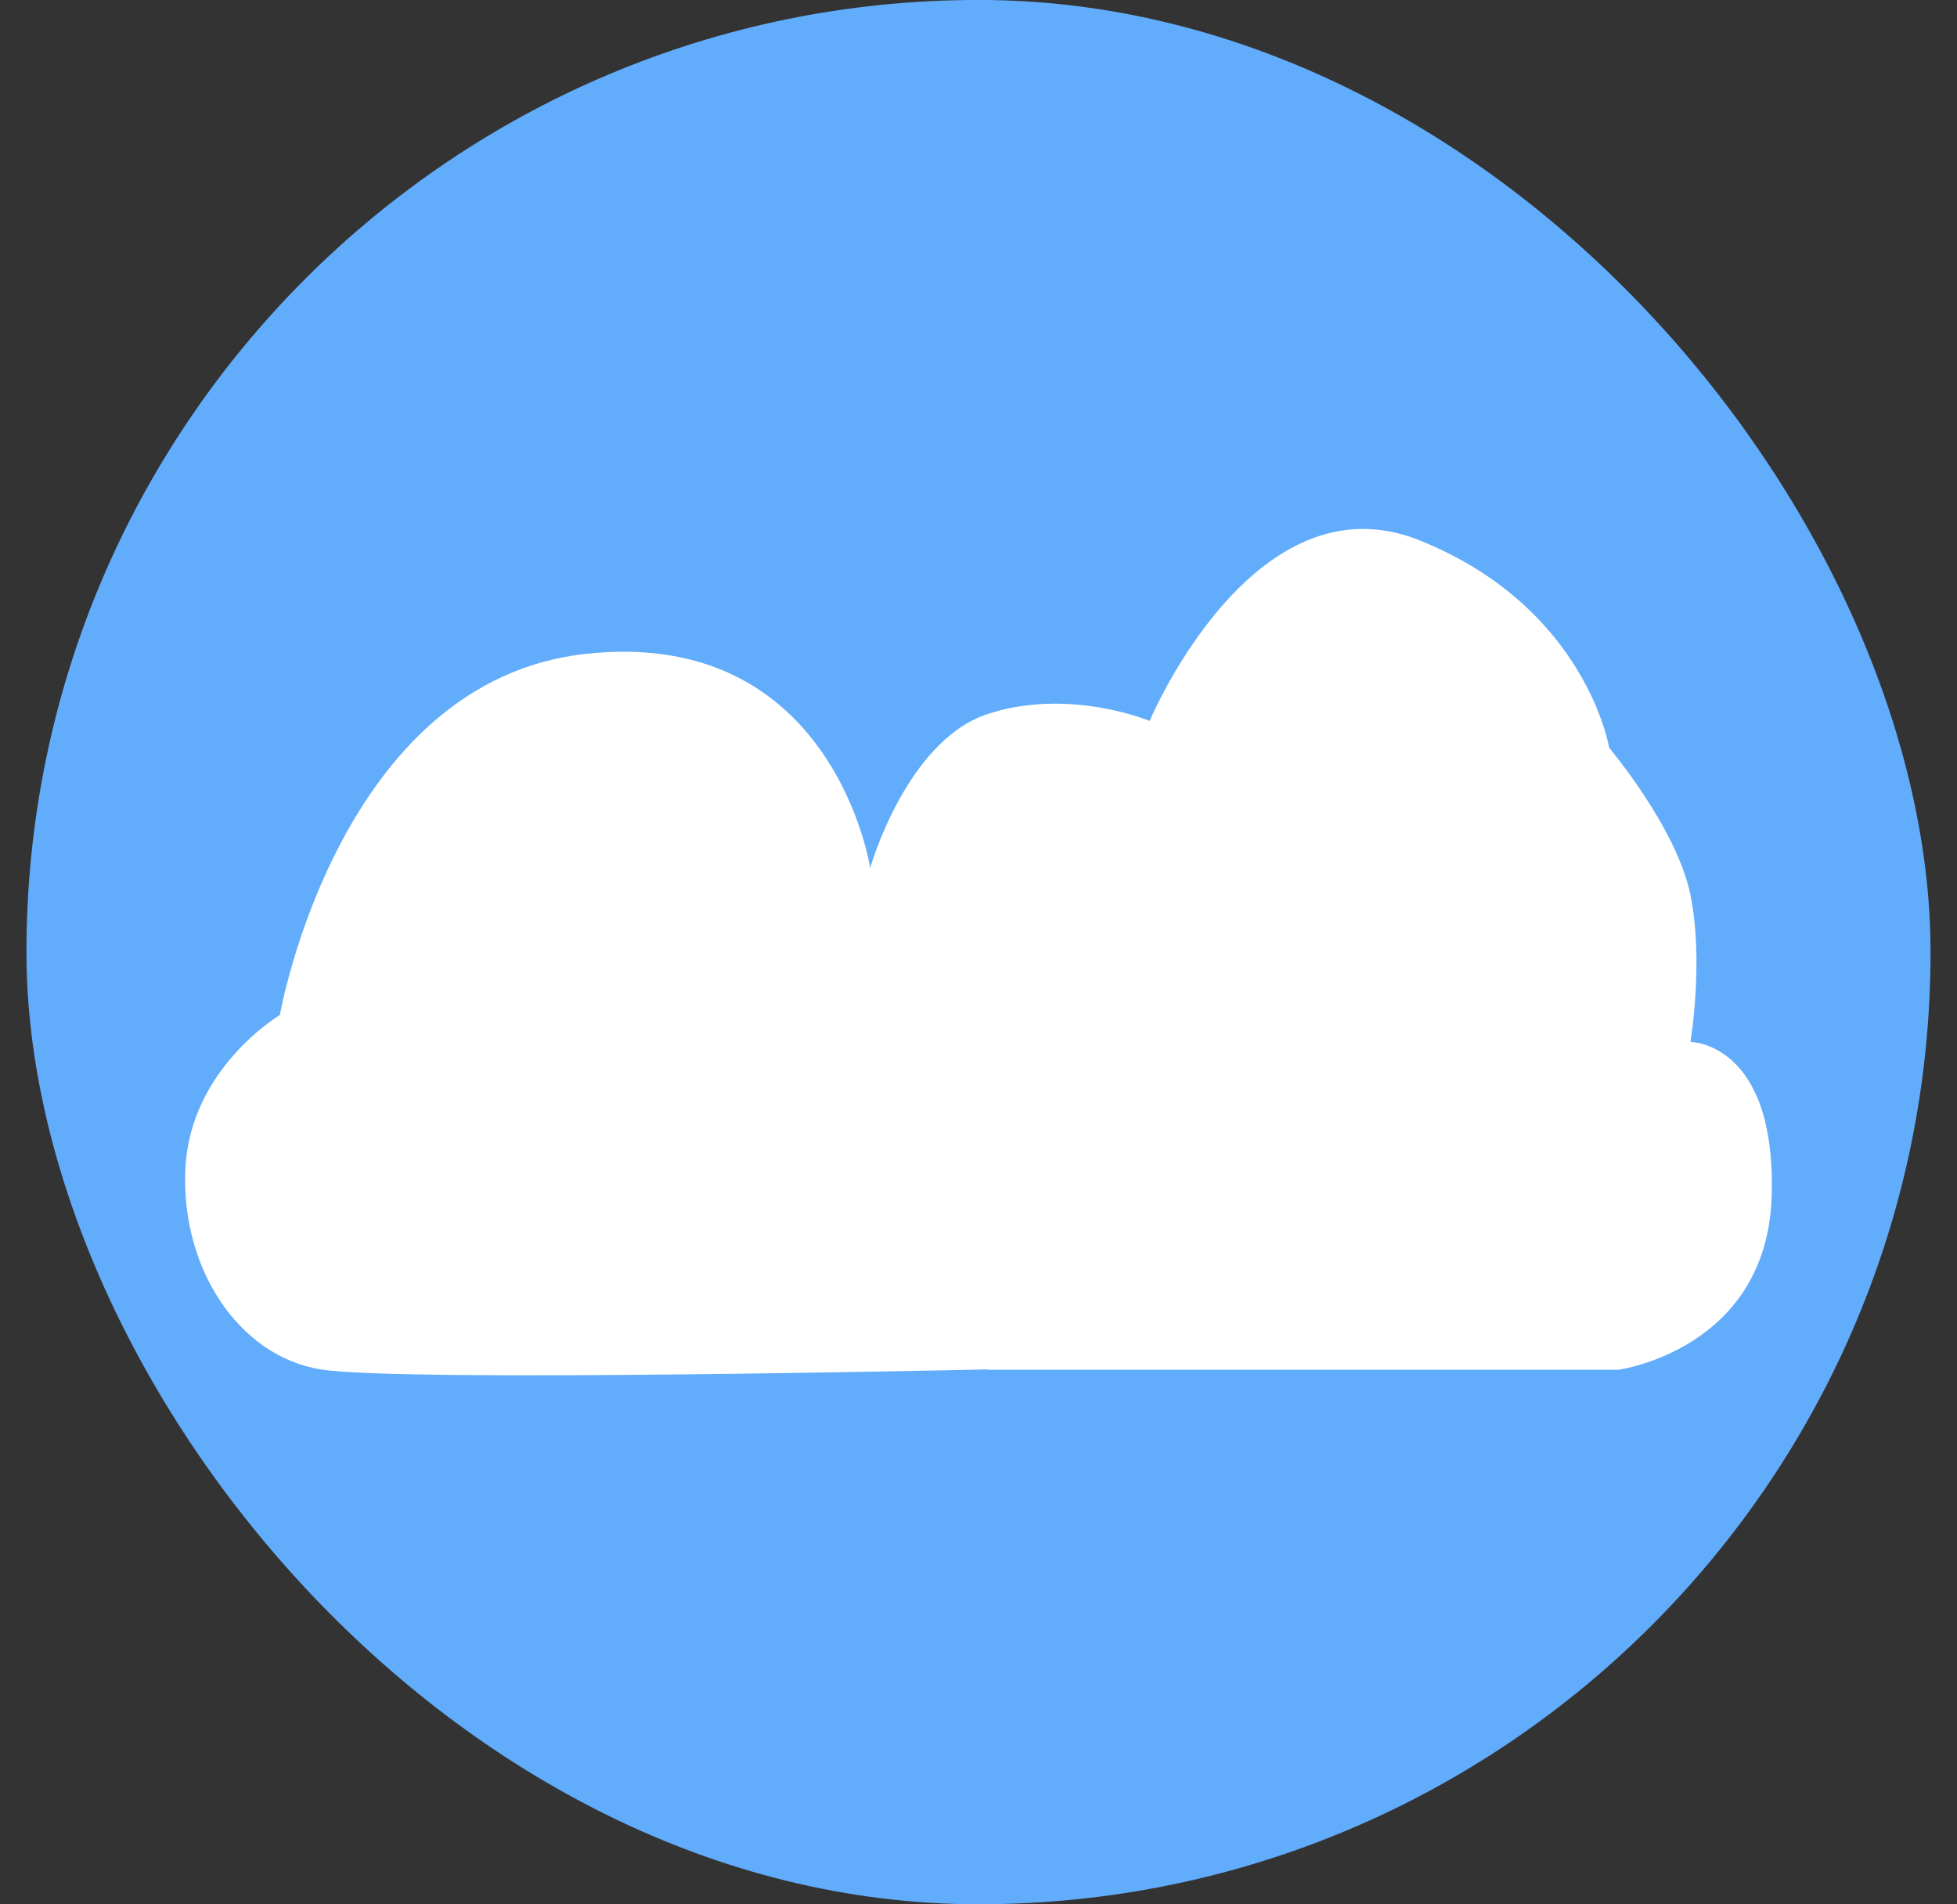 <svg width="37" height="36" viewBox="0 0 37 36" fill="none" xmlns="http://www.w3.org/2000/svg">
<rect x="0" y="0" width="37" height="36" fill="#333333" stroke="none"/>
<rect x="0.5" y="-0.001" width="36" height="36" rx="18" fill="#62ACFC"/>
<path d="M18.669 25.887C18.669 25.887 7.596 26.139 6.059 25.887C4.523 25.637 3.417 23.989 3.505 22.097C3.592 20.198 5.291 19.188 5.291 19.188C5.291 19.188 6.396 12.868 11.08 12.36C15.765 11.851 16.452 16.408 16.452 16.408C16.452 16.408 17.133 14.008 18.669 13.499C20.206 12.991 21.736 13.628 21.736 13.628C21.736 13.628 23.697 8.949 26.845 10.217C29.992 11.485 30.424 14.136 30.424 14.136C30.424 14.136 31.704 15.655 31.96 16.916C32.217 18.178 31.96 19.697 31.96 19.697C31.96 19.697 33.578 19.697 33.497 22.605C33.409 25.514 30.599 25.894 30.599 25.894H18.669V25.887Z" fill="white"/>
</svg>
